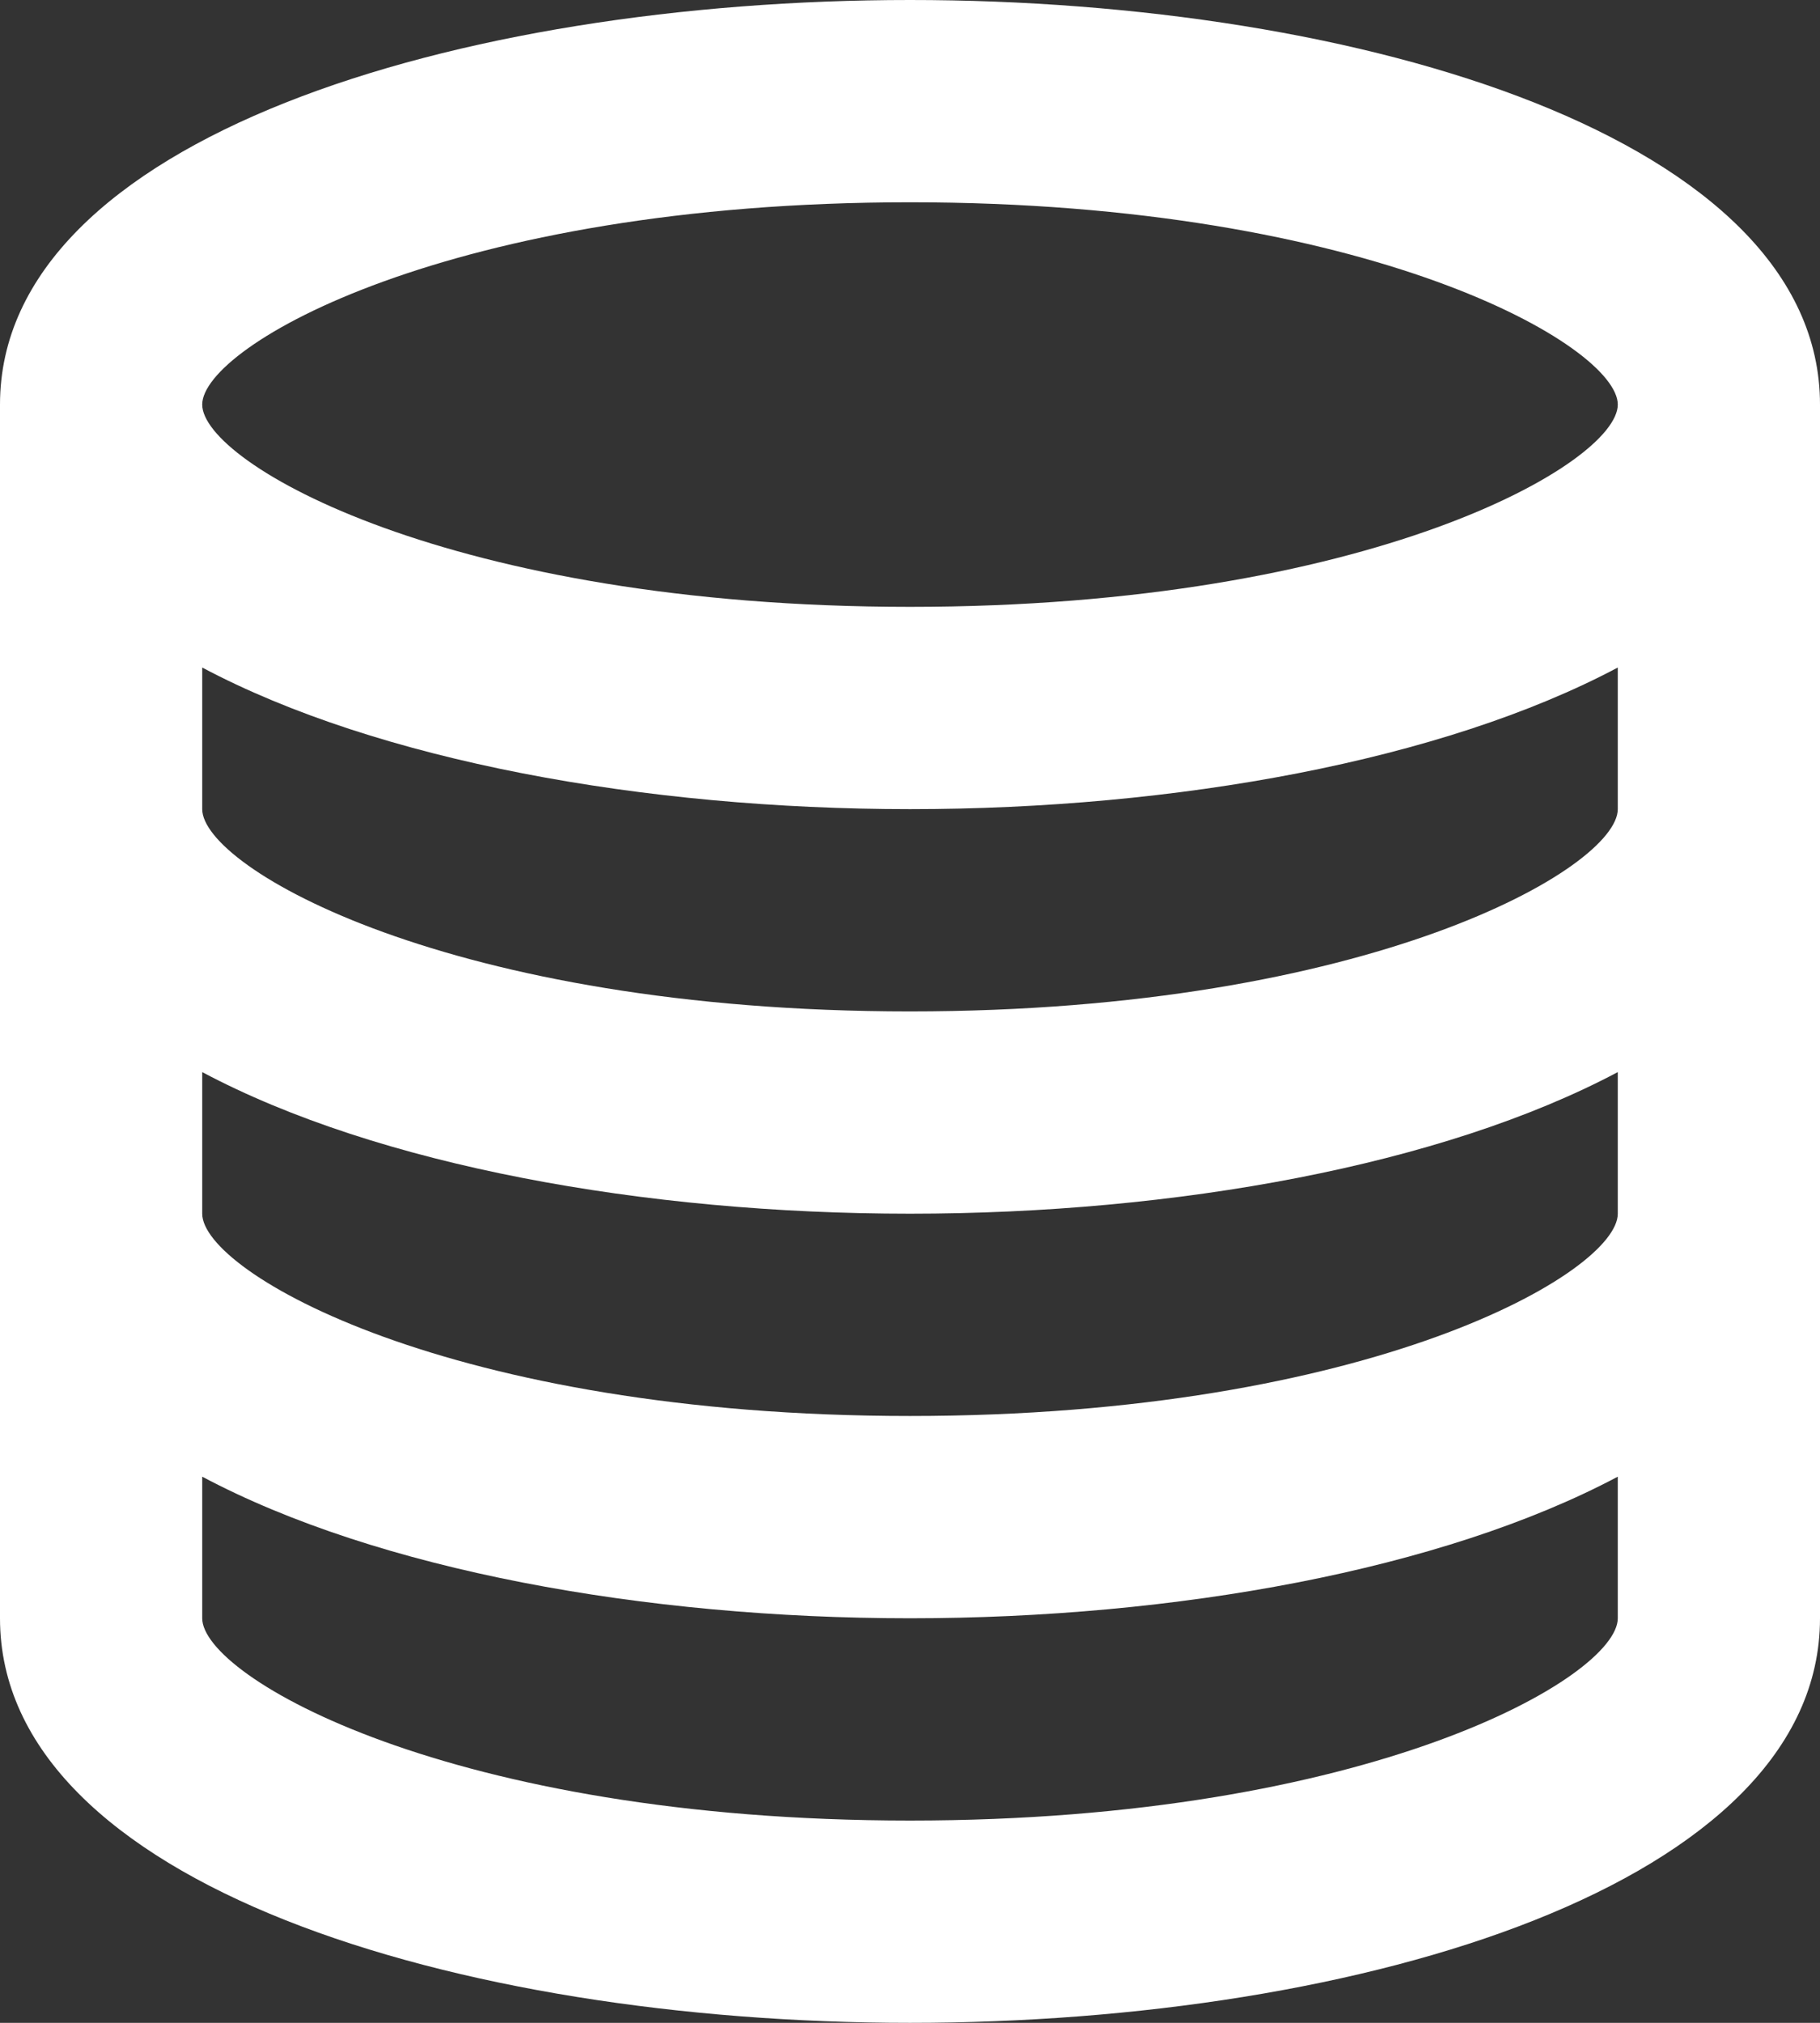 <svg width="36" height="40" xmlns="http://www.w3.org/2000/svg">
  <rect width="100%" height="100%" fill="#333333" stroke="none"/>
  <g fill="none" fill-rule="evenodd">
    <path d="M-6-4h48v48H-6z"/>
    <path d="M18 0C9.054 0 0 2.748 0 8v24c0 5.252 9.054 8 18 8s18-2.748 18-8V8c0-5.252-9.054-8-18-8zm0 4c9.094 0 14 2.84 14 4 0 1.16-4.906 4-14 4C8.906 12 4 9.16 4 8c0-1.16 4.906-4 14-4zm0 32c-9.094 0-14-2.84-14-4v-2.8c3.472 1.846 8.748 2.8 14 2.8 5.252 0 10.528-.956 14-2.8V32c0 1.16-4.906 4-14 4zm0-8c-9.094 0-14-2.84-14-4v-2.8c3.472 1.846 8.748 2.8 14 2.8 5.252 0 10.528-.956 14-2.8V24c0 1.16-4.906 4-14 4zm0-8c-9.094 0-14-2.84-14-4v-2.8c3.472 1.844 8.748 2.8 14 2.8 5.252 0 10.528-.956 14-2.8V16c0 1.16-4.906 4-14 4z" fill="#FFF" fill-rule="nonzero"/>
  </g>
</svg>
